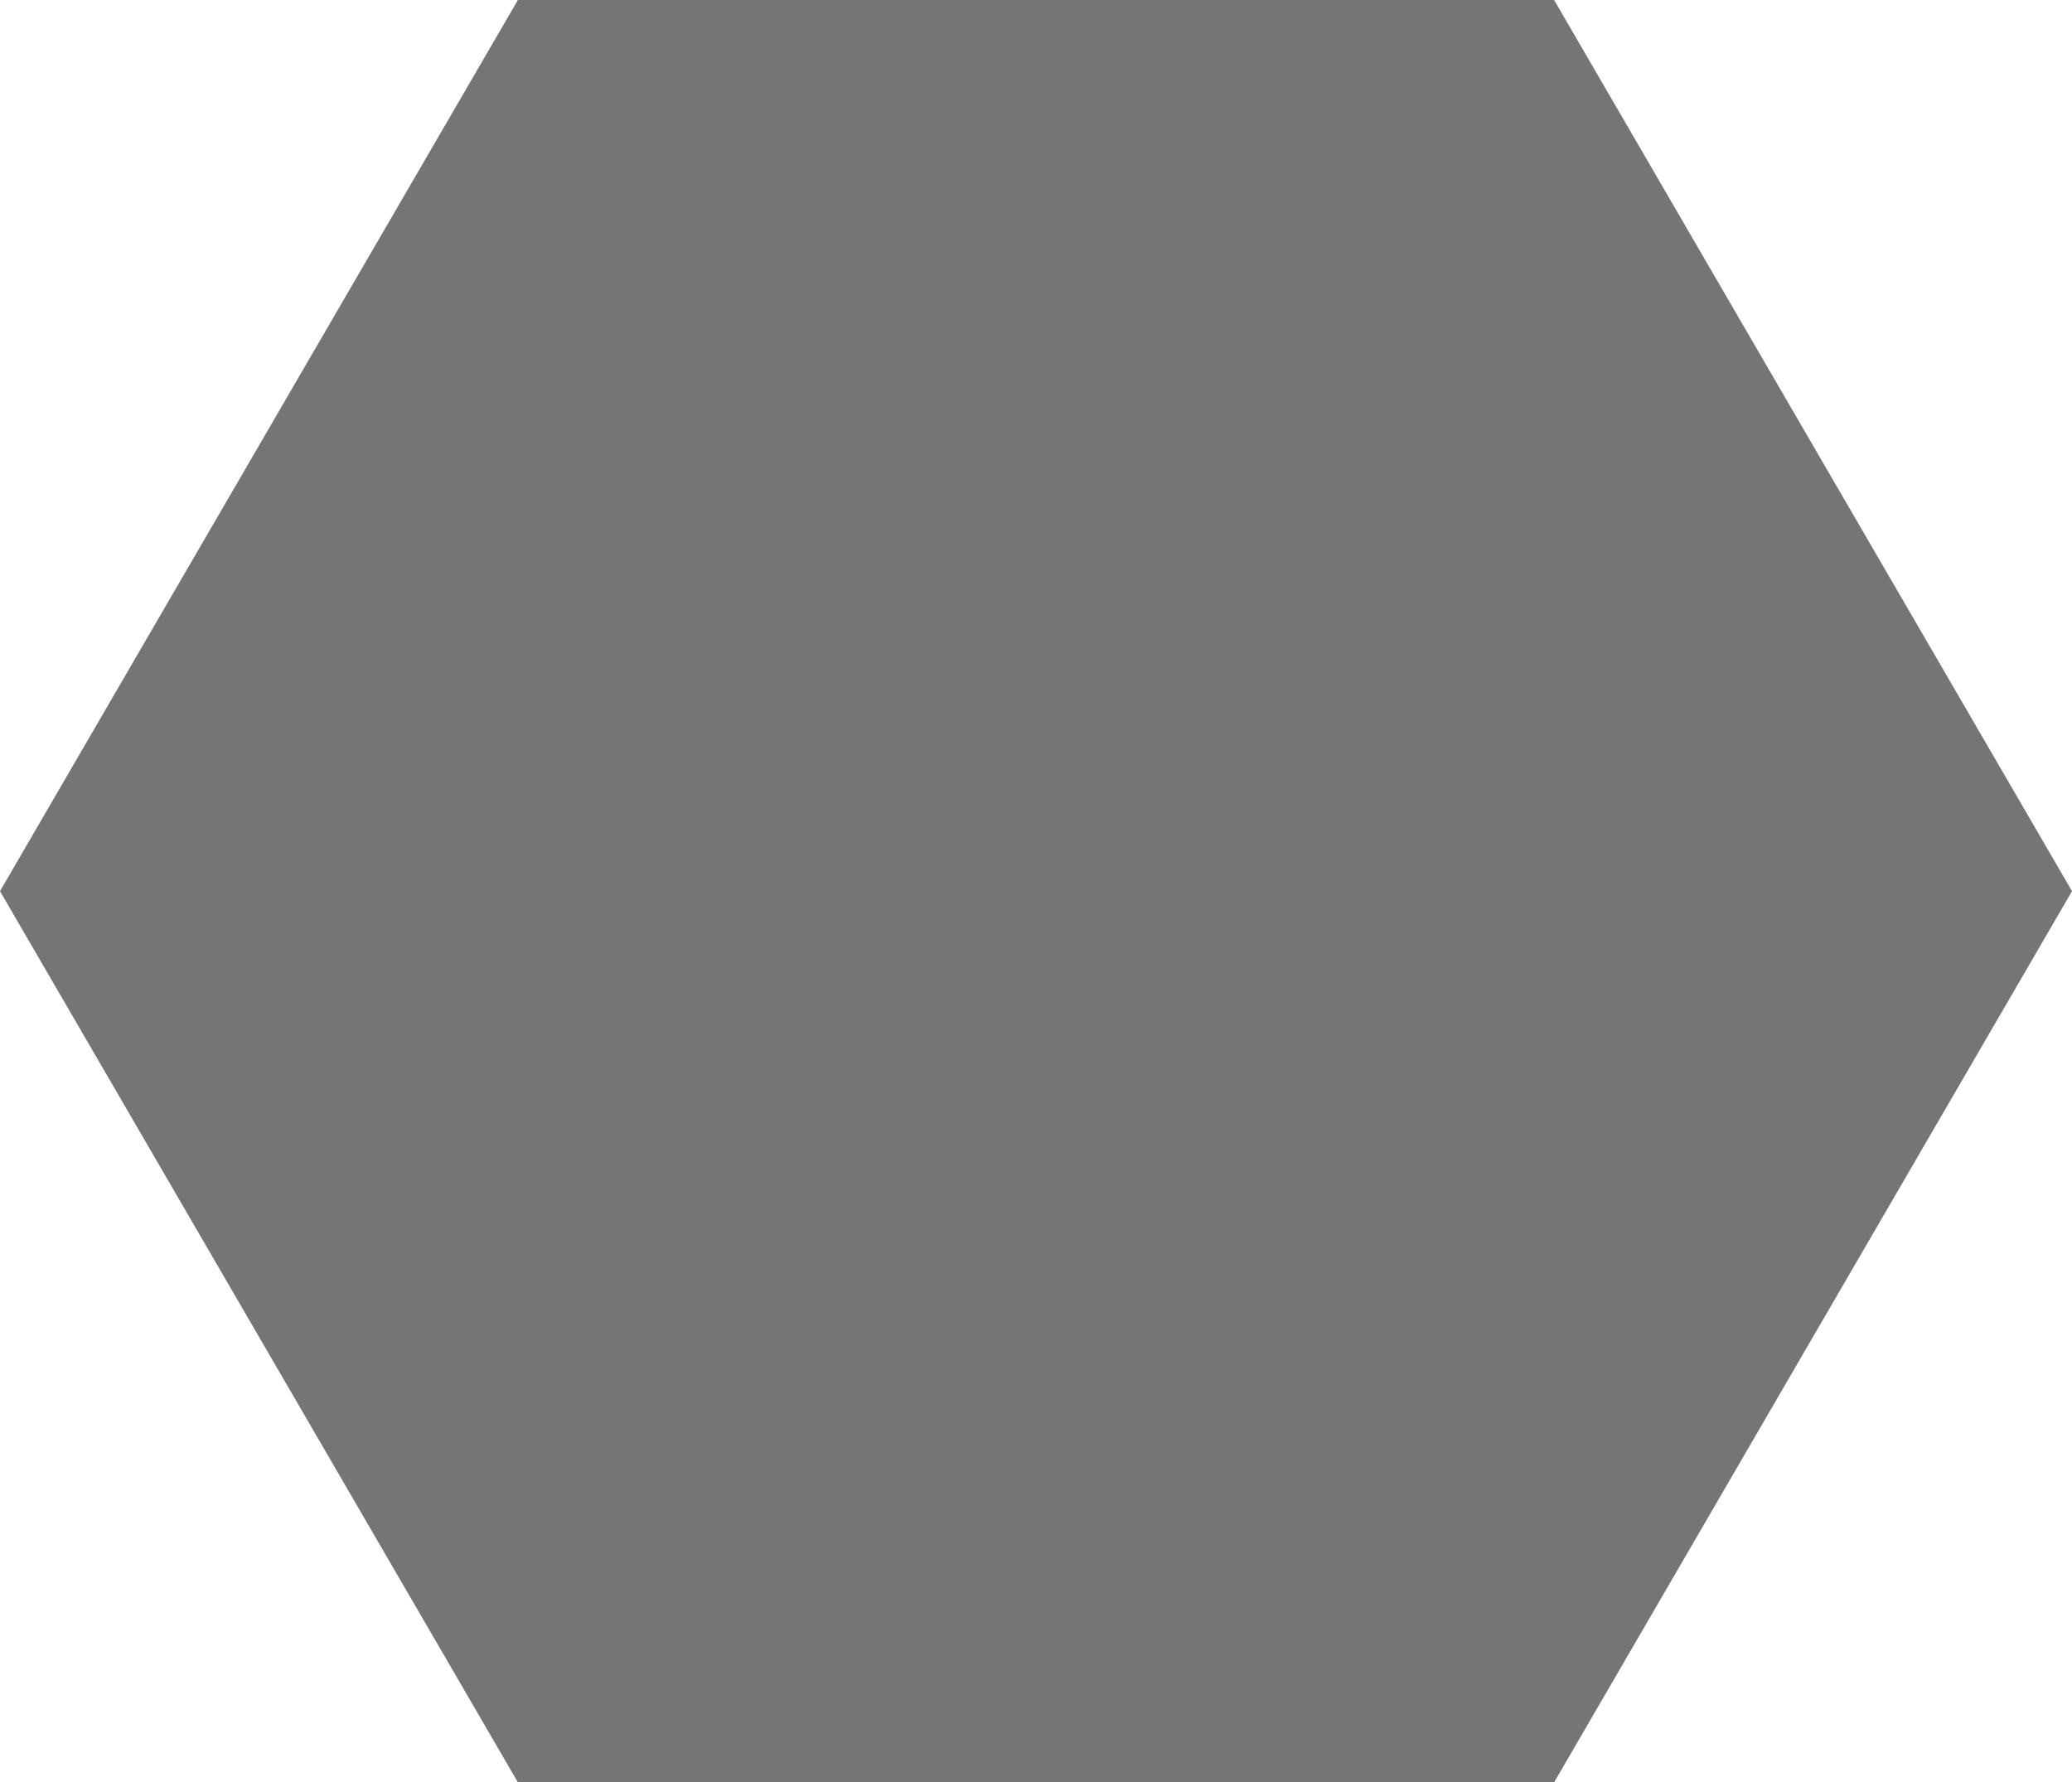 <?xml version="1.0" encoding="UTF-8" standalone="no"?>
<svg
   data-name="Layer 1"
   viewBox="0 0 432.474 372"
   x="0px"
   y="0px"
   version="1.1"
   id="svg12"
   sodipodi:docname="noun_Hexagon_2621059.svg"
   width="432.474"
   height="372"
   inkscape:version="1.1 (ce6663b3b7, 2021-05-25)"
   xmlns:inkscape="http://www.inkscape.org/namespaces/inkscape"
   xmlns:sodipodi="http://sodipodi.sourceforge.net/DTD/sodipodi-0.dtd"
   xmlns="http://www.w3.org/2000/svg"
   xmlns:svg="http://www.w3.org/2000/svg"
   xmlns:rdf="http://www.w3.org/1999/02/22-rdf-syntax-ns#"
   xmlns:cc="http://creativecommons.org/ns#"
   xmlns:dc="http://purl.org/dc/elements/1.1/">
  <defs
     id="defs16" />
  <sodipodi:namedview
     id="namedview14"
     pagecolor="#757575"
     bordercolor="#757575"
     borderopacity="1"
     fill="#757575"
     inkscape:pageshadow="0"
     inkscape:pageopacity="0"
     inkscape:pagecheckerboard="0"
     showgrid="false"
     fit-margin-top="0"
     fit-margin-left="0"
     fit-margin-right="0"
     fit-margin-bottom="0"
     inkscape:zoom="1.00625"
     inkscape:cx="216.14907"
     inkscape:cy="249.93789"
     inkscape:window-width="1920"
     inkscape:window-height="1016"
     inkscape:window-x="0"
     inkscape:window-y="27"
     inkscape:window-maximized="1"
     inkscape:current-layer="g6" />
  <title
     id="title2">Hexagon</title>
  <g
     data-name="Group"
     id="g6"
     transform="translate(-39.763,-70)">
    <polygon
       data-name="Path"
       points="364.142,70 147.858,70 39.763,256 147.858,442 364.142,442 472.237,256 "
       id="polygon4"
       style="fill:#757575" />
  </g>
</svg>
